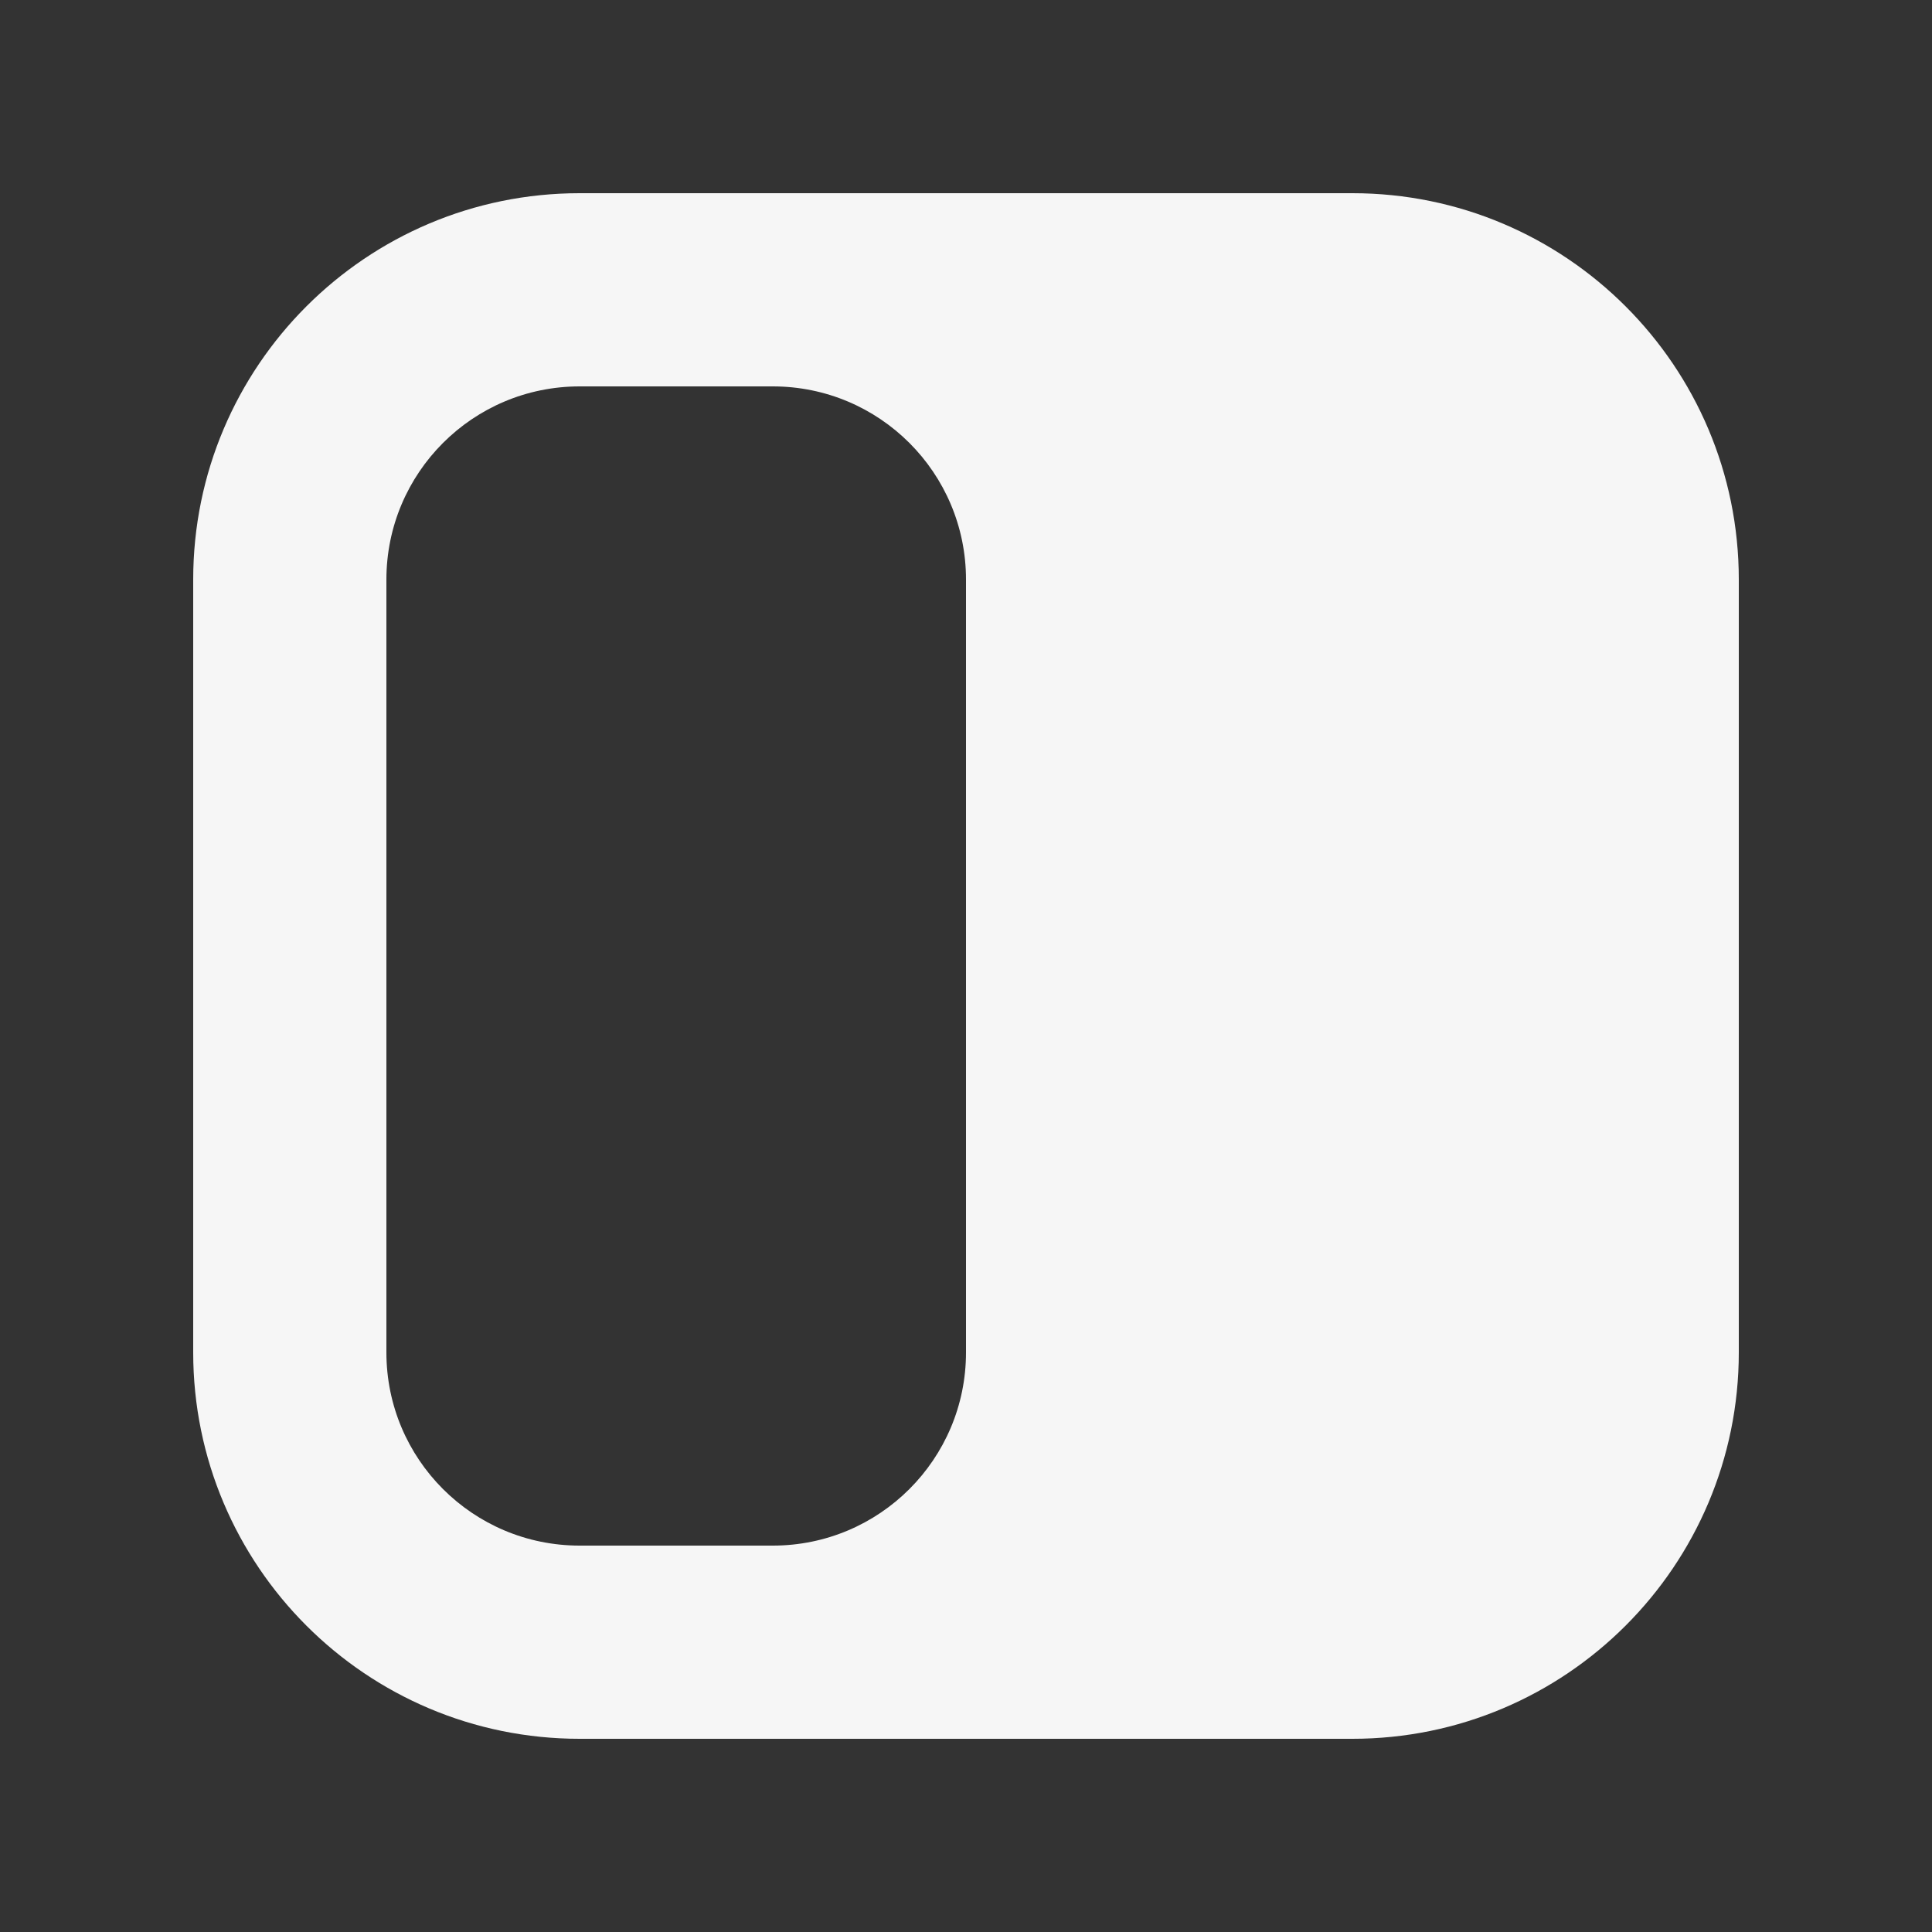 <svg width="20" height="20" viewBox="0 0 20 20" fill="none" xmlns="http://www.w3.org/2000/svg"><rect x="0" y="0" width="20" height="20" fill="#333333" stroke="none"/><path d="M2 6C2 3.791 3.791 2 6 2H14C16.209 2 18 3.791 18 6V14C18 16.209 16.209 18 14 18H6C3.791 18 2 16.209 2 14V6ZM4 14C4 15.105 4.895 16 6 16H8C9.105 16 10 15.105 10 14V6C10 4.895 9.105 4 8 4H6C4.895 4 4 4.895 4 6V14Z" fill="#f6f6f6"/></svg>